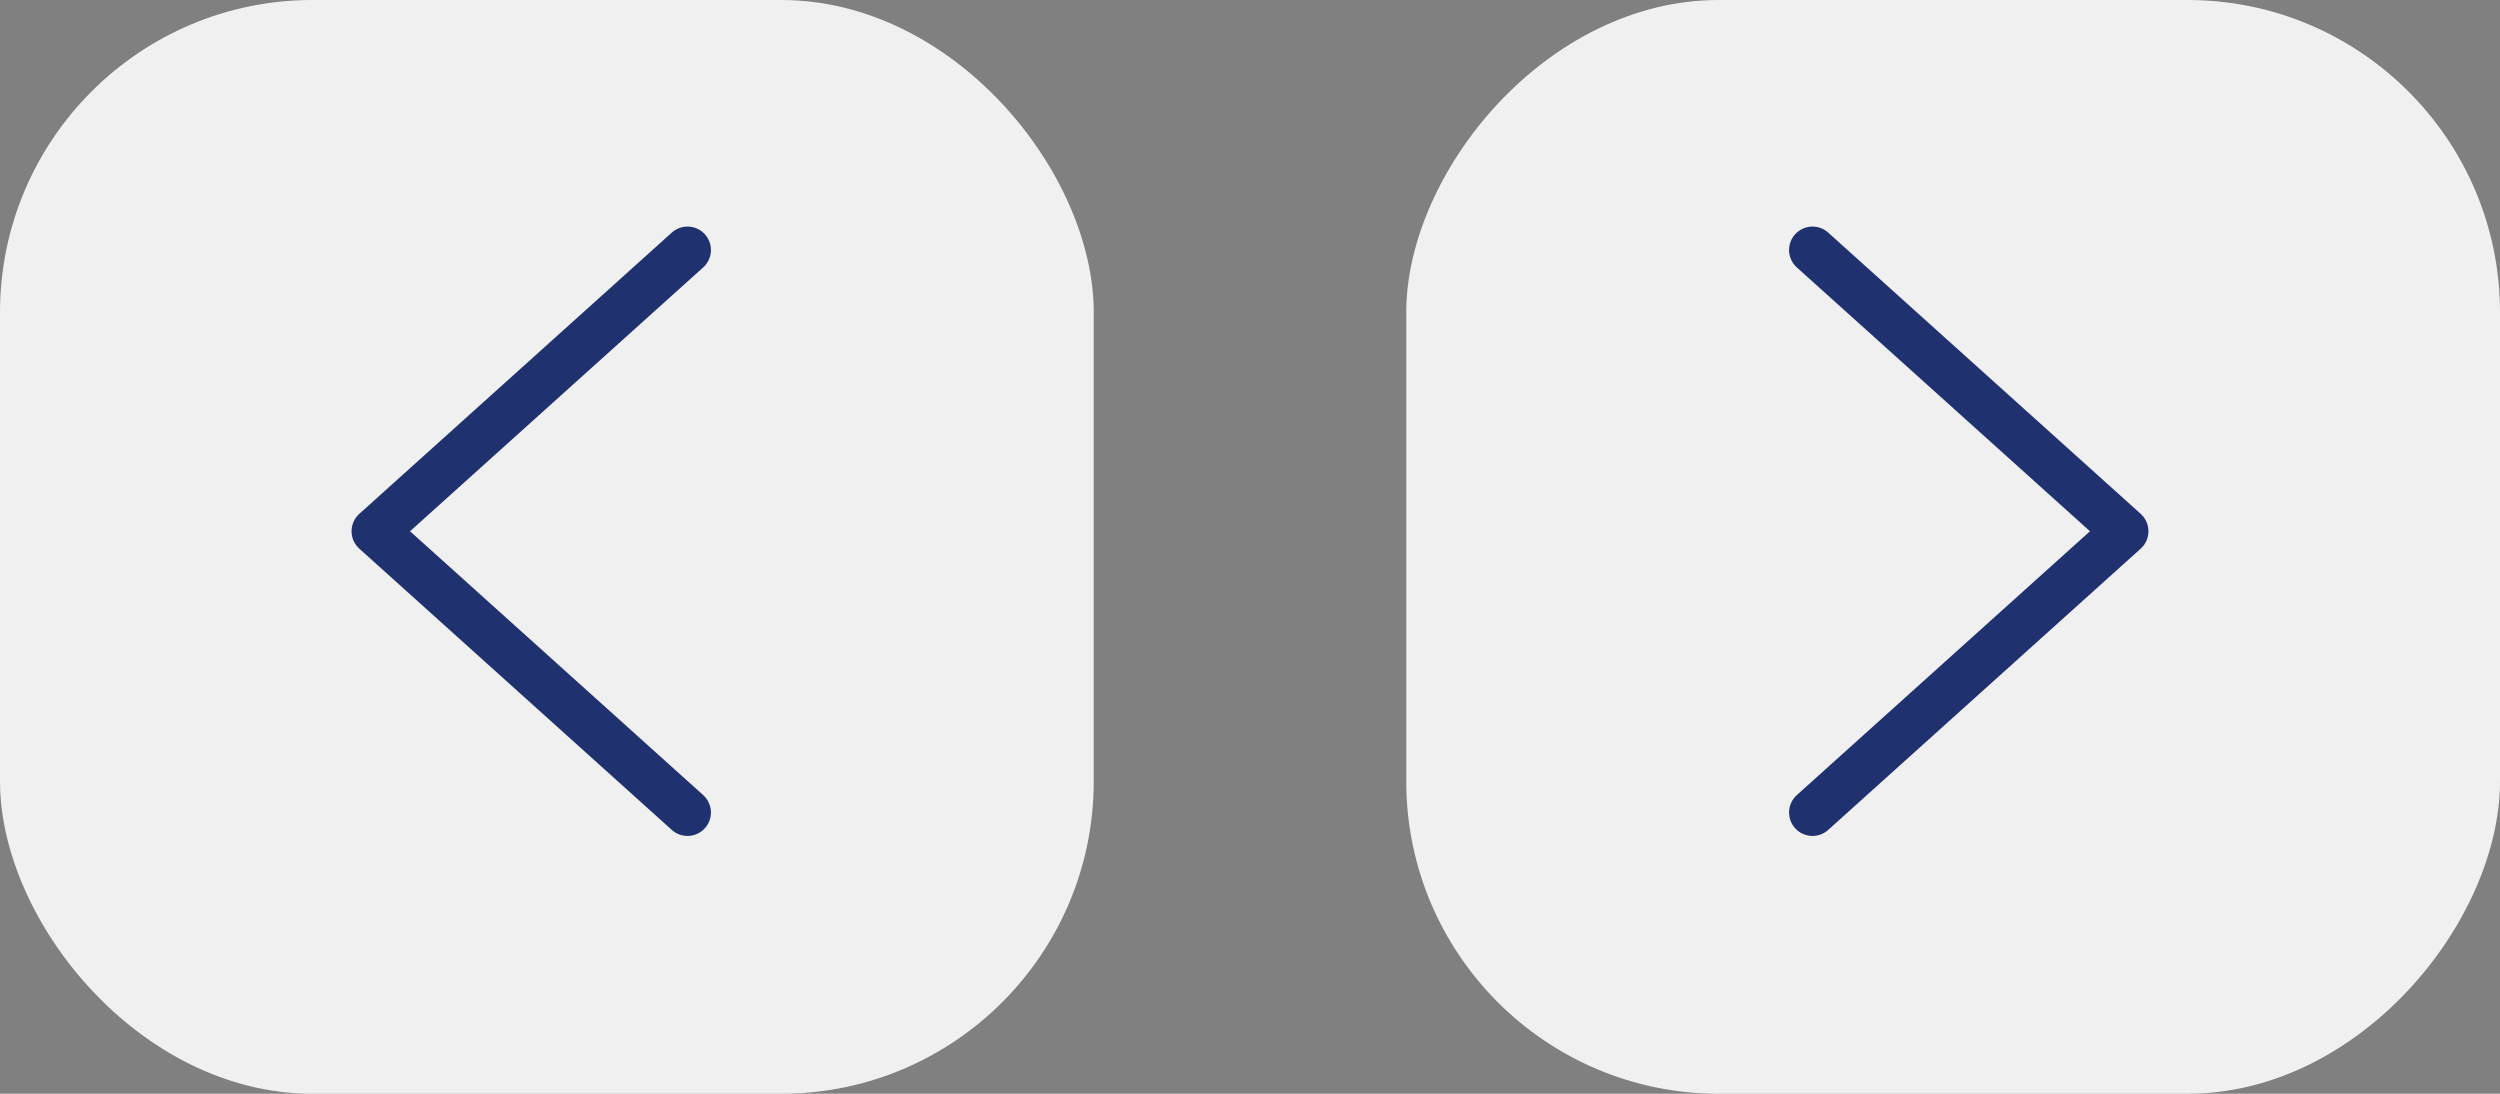 <svg width="80" height="35" viewBox="0 0 80 35" fill="none" xmlns="http://www.w3.org/2000/svg">
<rect x="0" y="0" width="80" height="35" fill="#808080" stroke="none"/>
<g id="Group 67">
<g id="Group 65">
<rect id="Rectangle 37" width="35" height="35" rx="10" transform="matrix(-1 0 0 1 80 0)" fill="#F0F0F0"/>
<path id="Vector 591" d="M58 26L68 17L58 8" stroke="#203170" stroke-width="1.5" stroke-linecap="round" stroke-linejoin="round"/>
</g>
<g id="Group 66">
<rect id="Rectangle 37_2" width="35" height="35" rx="10" fill="#F0F0F0"/>
<path id="Vector 591_2" d="M22 26L12 17L22 8" stroke="#203170" stroke-width="1.5" stroke-linecap="round" stroke-linejoin="round"/>
</g>
</g>
</svg>

